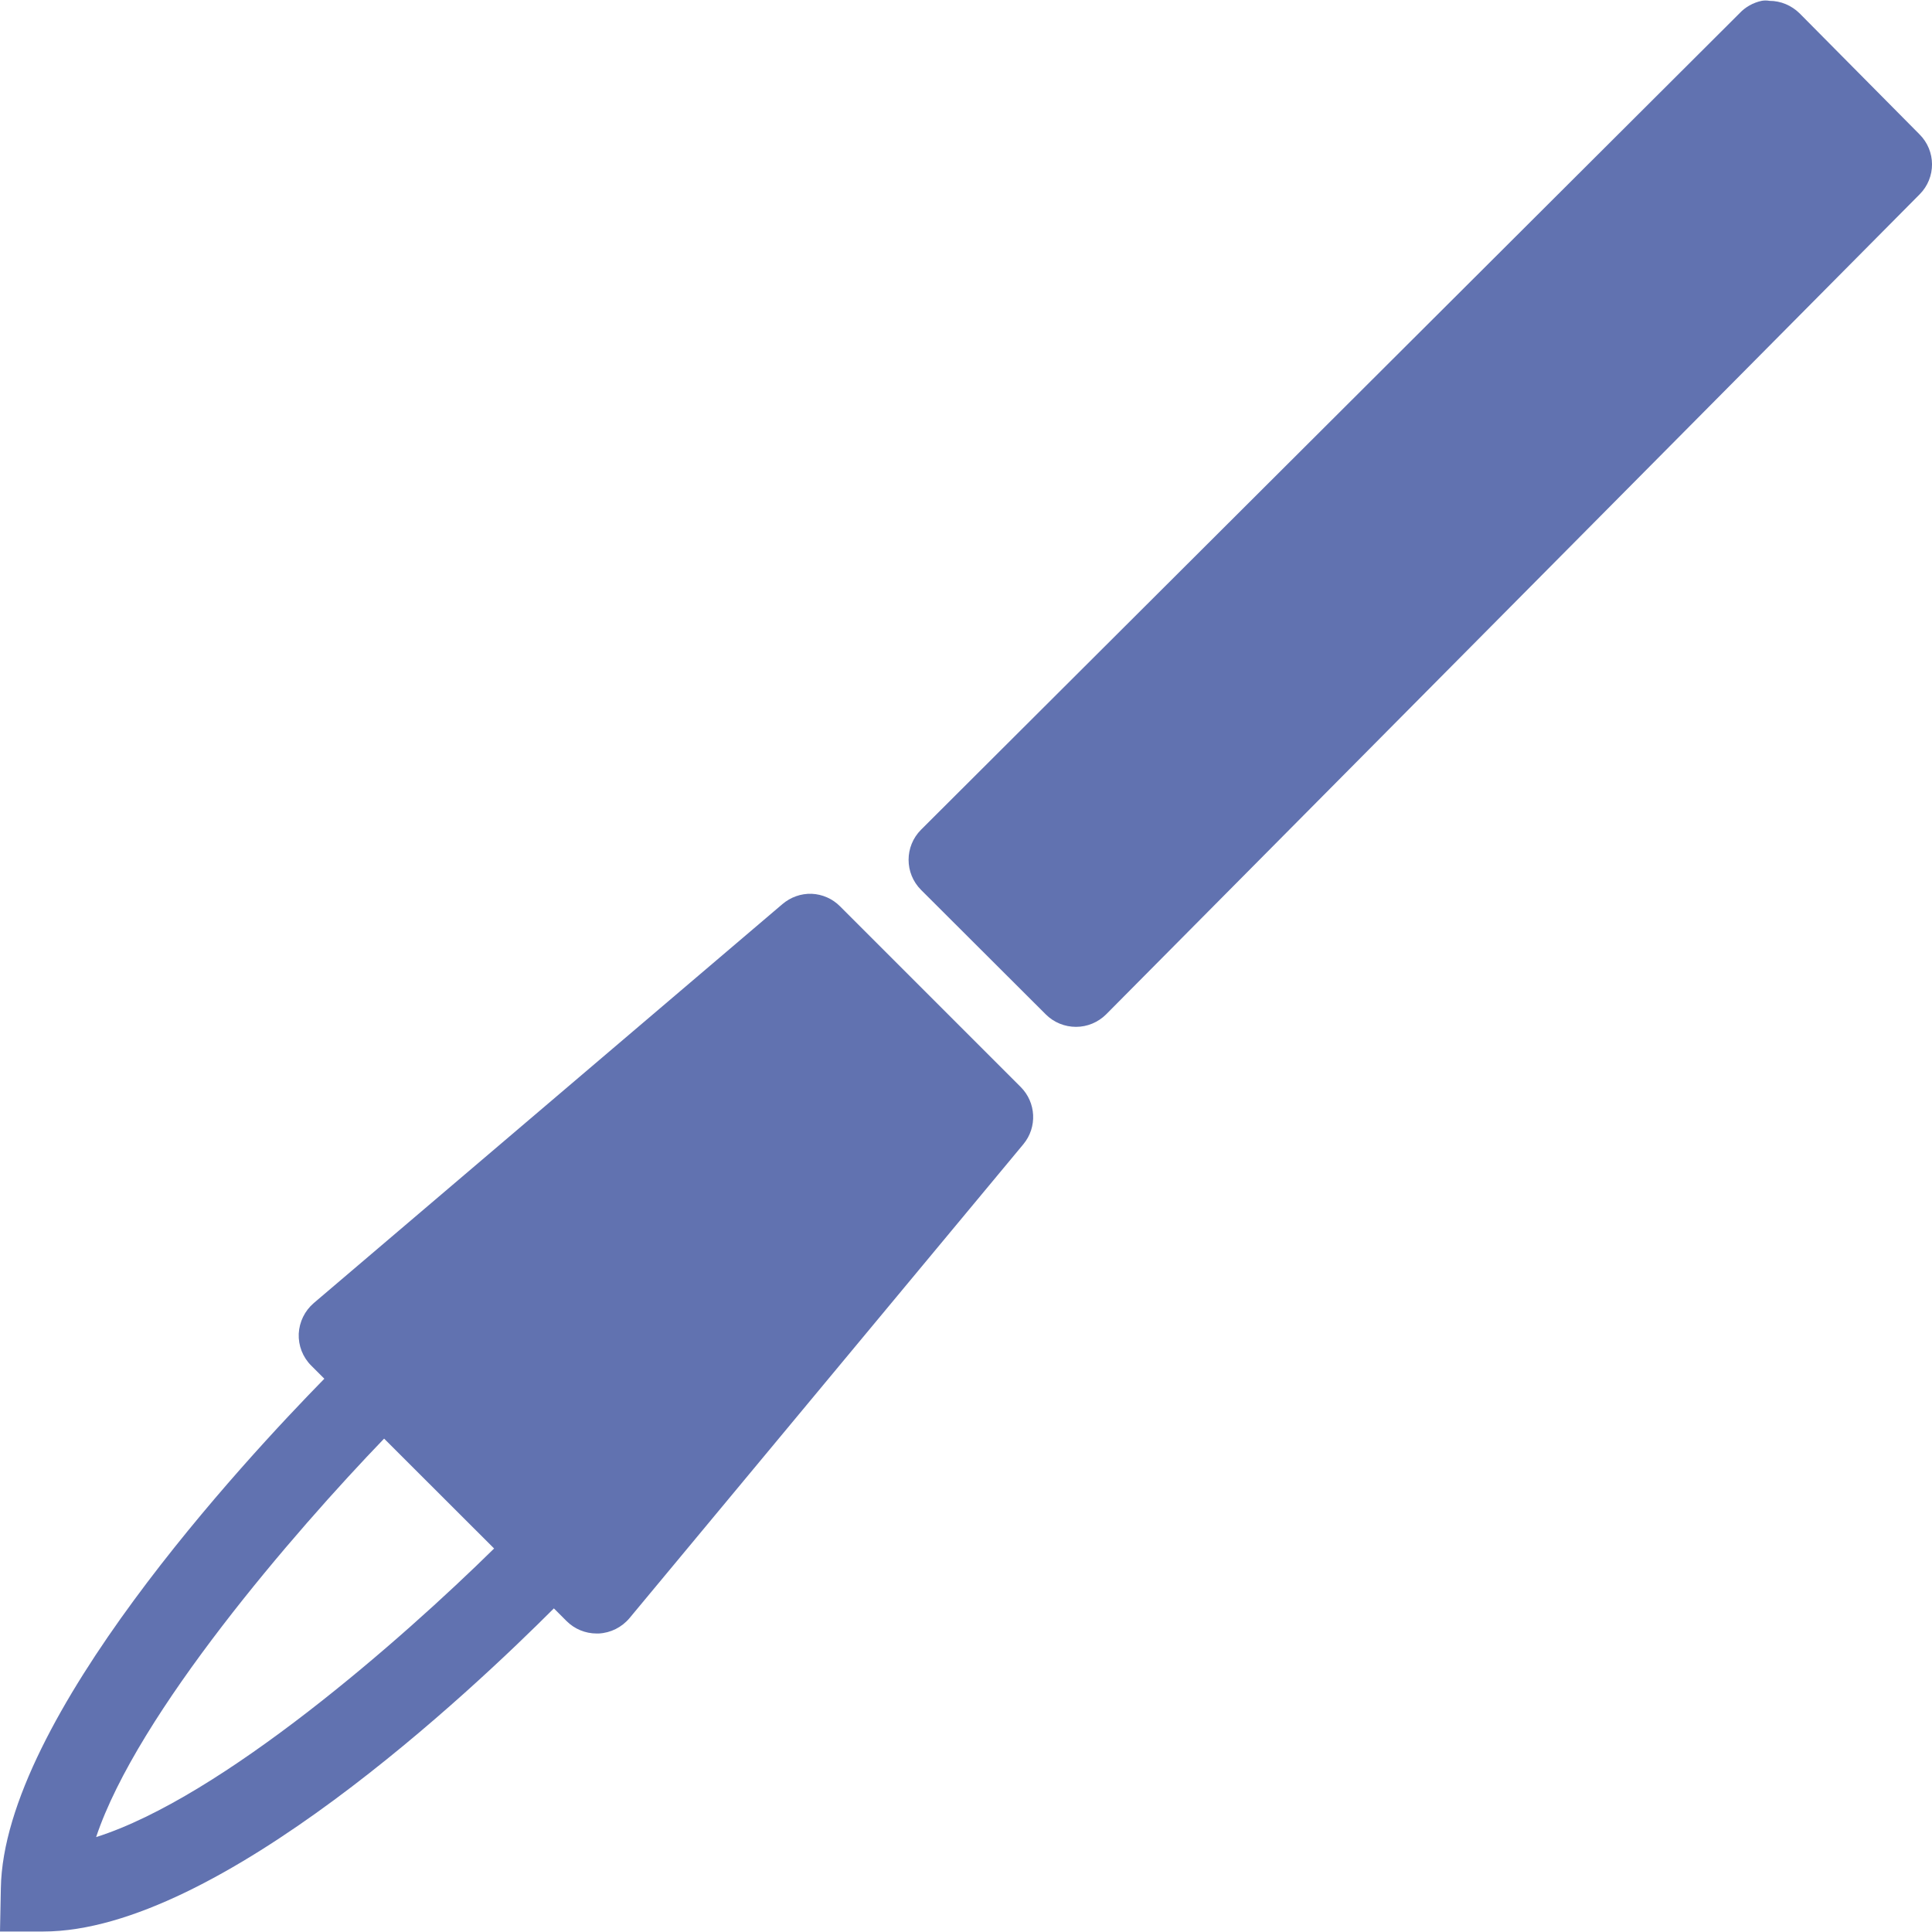 <svg xmlns="http://www.w3.org/2000/svg" style="isolation:isolate" width="16" height="16" viewBox="0 0 16 16">
 <path fill="#6172b0" d="M 14.589 0.007 C 14.519 0.022 14.454 0.058 14.405 0.111 L 7.628 6.871 C 7.49 7.009 7.49 7.232 7.628 7.37 L 8.661 8.401 C 8.727 8.467 8.817 8.504 8.911 8.504 C 9.005 8.504 9.095 8.466 9.161 8.4 L 15.898 1.609 C 16.035 1.471 16.034 1.249 15.896 1.112 L 14.904 0.111 C 14.837 0.045 14.748 0.007 14.654 0.007 C 14.633 0.003 14.611 0.003 14.589 0.007 Z M 6.722 7.402 C 6.633 7.399 6.547 7.43 6.479 7.488 L 2.599 10.791 C 2.524 10.855 2.479 10.947 2.474 11.045 C 2.47 11.144 2.507 11.239 2.577 11.309 L 2.686 11.418 C 2.031 12.087 0.029 14.234 0.007 15.638 L 0 15.996 L 0.358 15.996 C 1.806 15.996 3.923 13.984 4.587 13.32 L 4.692 13.425 C 4.758 13.491 4.848 13.528 4.941 13.528 L 4.958 13.528 C 5.057 13.523 5.149 13.477 5.213 13.401 L 8.475 9.476 C 8.592 9.335 8.581 9.13 8.453 9.002 L 6.957 7.506 C 6.895 7.443 6.811 7.406 6.722 7.402 L 6.722 7.402 Z M 3.181 11.914 L 4.092 12.824 C 3.329 13.575 1.84 14.883 0.796 15.214 C 1.139 14.188 2.436 12.688 3.181 11.914 Z"/>
</svg>
